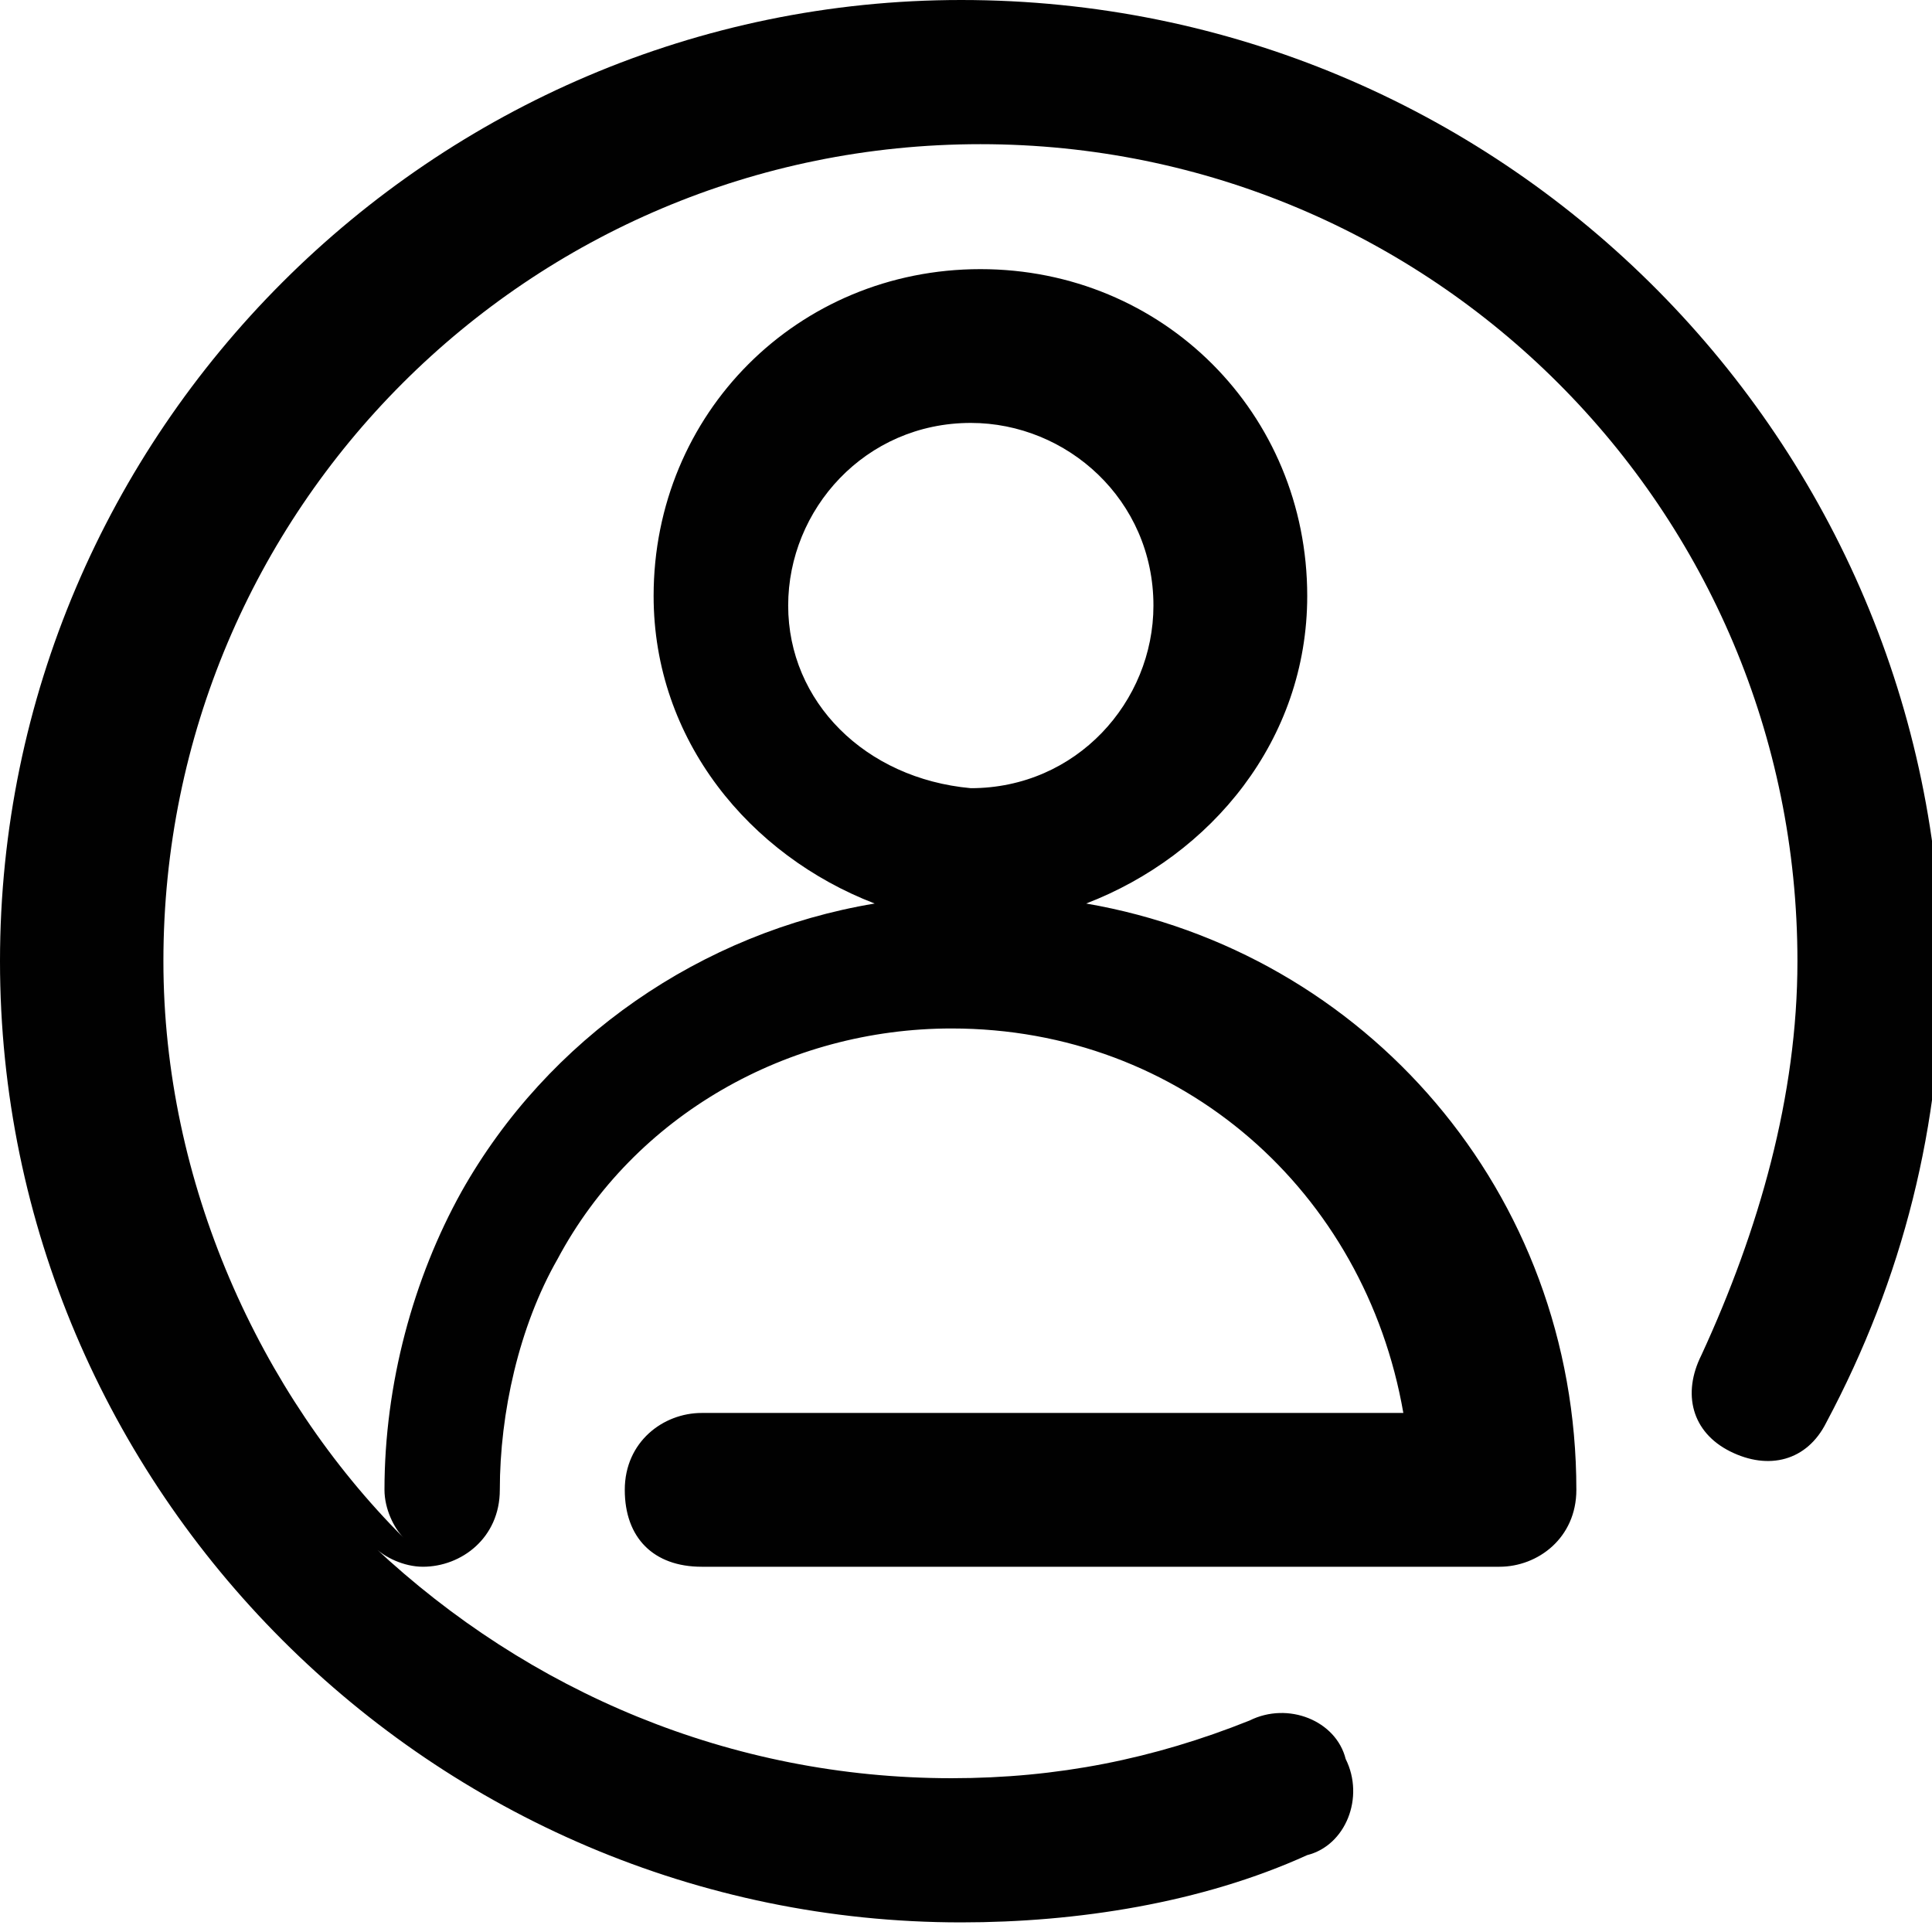 <?xml version="1.0" encoding="utf-8"?>
<!-- Generator: Adobe Illustrator 16.0.0, SVG Export Plug-In . SVG Version: 6.00 Build 0)  -->
<!DOCTYPE svg PUBLIC "-//W3C//DTD SVG 1.1//EN" "http://www.w3.org/Graphics/SVG/1.1/DTD/svg11.dtd">
<svg version="1.1" id="Warstwa_1" xmlns="http://www.w3.org/2000/svg" xmlns:xlink="http://www.w3.org/1999/xlink" x="0px" y="0px"
	 width="20.1px" height="20.1px" viewBox="0 0 20.1 20.1" style="enable-background:new 0 0 20.1 20.1;" xml:space="preserve">
<path style="fill:#010101;" d="M10,0C4.5,0,0,4.5,0,10c0,5.5,4.5,10,10,10c1.2,0,2.5-0.2,3.6-0.7c0.4-0.1,0.6-0.6,0.4-1
	c-0.1-0.4-0.6-0.6-1-0.4c-1,0.4-2,0.6-3.1,0.6c-2.3,0-4.4-0.9-6-2.4c0.1,0.1,0.3,0.2,0.5,0.2c0.4,0,0.8-0.3,0.8-0.8
	c0-0.8,0.2-1.7,0.6-2.4c0.8-1.5,2.4-2.4,4.1-2.4c2.4,0,4.3,1.7,4.7,4H7.3c-0.4,0-0.8,0.3-0.8,0.8s0.3,0.8,0.8,0.8h8.3
	c0.4,0,0.8-0.3,0.8-0.8c0-3.1-2.2-5.6-5.1-6.1c1.3-0.5,2.3-1.7,2.3-3.2c0-1.9-1.5-3.4-3.4-3.4c-1.9,0-3.4,1.5-3.4,3.4
	c0,1.5,1,2.7,2.3,3.2c-1.8,0.3-3.4,1.4-4.3,3c-0.5,0.9-0.8,2-0.8,3.1c0,0.2,0.1,0.4,0.2,0.5c-1.5-1.5-2.5-3.7-2.5-6
	c0-4.7,3.8-8.5,8.5-8.5c4.7,0,8.5,3.8,8.5,8.5c0,1.4-0.4,2.8-1,4.1c-0.2,0.4-0.1,0.8,0.3,1c0.4,0.2,0.8,0.1,1-0.3
	c0.8-1.5,1.2-3.1,1.2-4.8C20.1,4.5,15.6,0,10,0z M8.2,6.3c0-1,0.8-1.9,1.9-1.9c1,0,1.9,0.8,1.9,1.9c0,1-0.8,1.9-1.9,1.9
	C9,8.1,8.2,7.3,8.2,6.3z"/>
</svg>
